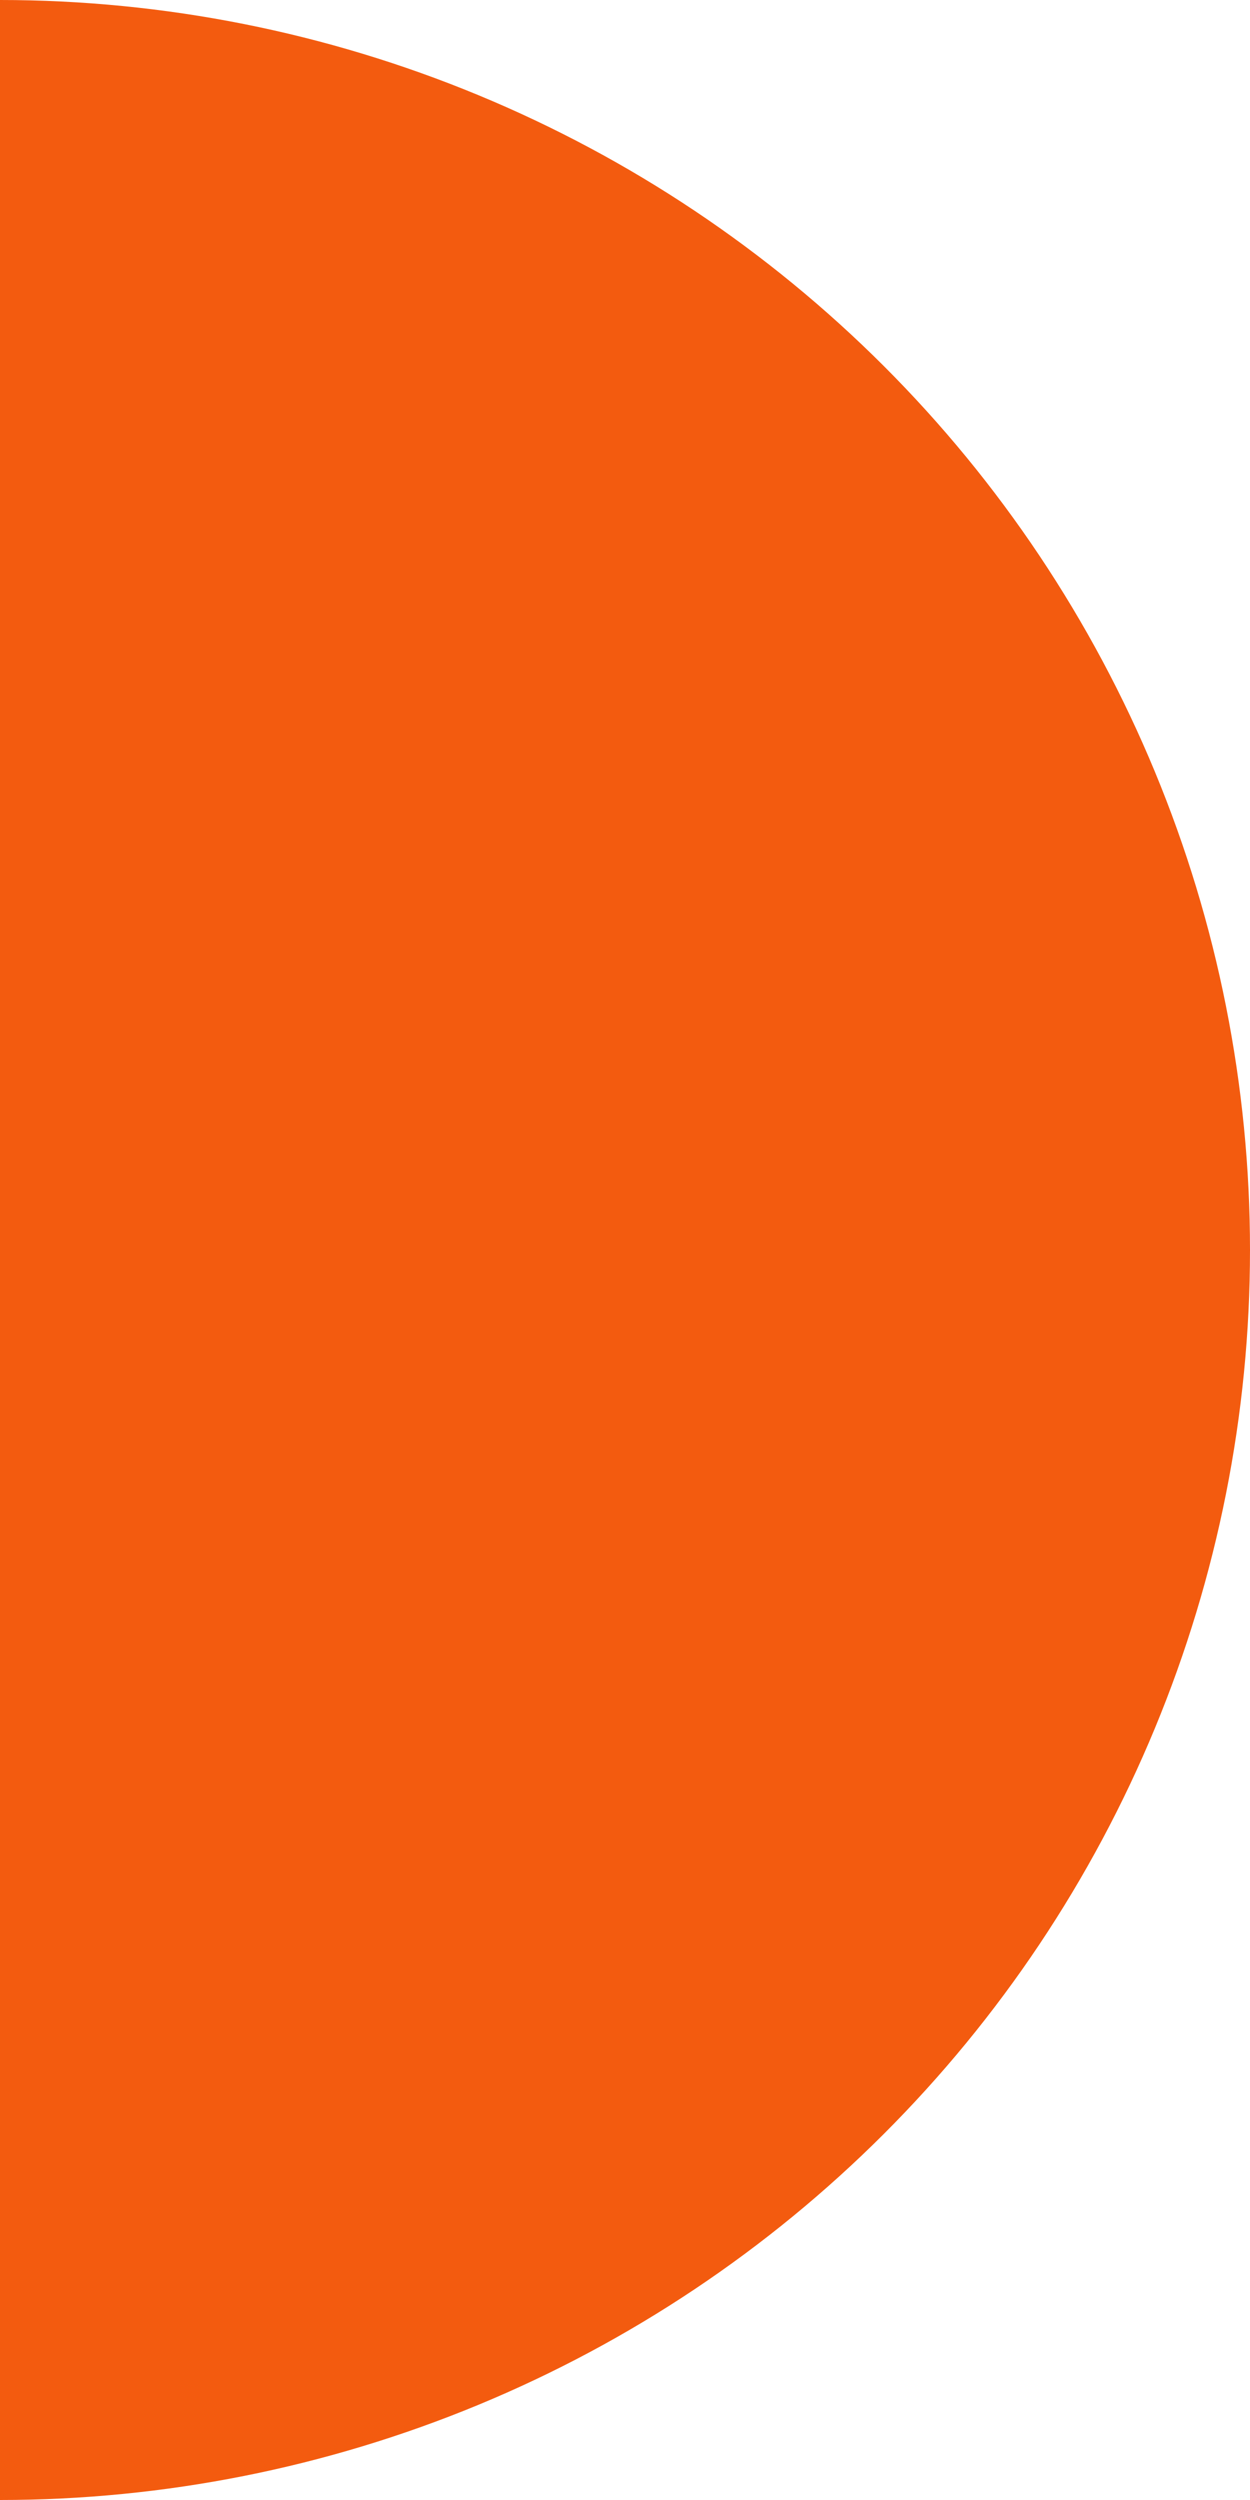 <svg width="67" height="134" viewBox="0 0 67 134" fill="none" xmlns="http://www.w3.org/2000/svg">
<path d="M0 134C8.799 134 17.511 132.267 25.64 128.9C33.769 125.533 41.155 120.598 47.376 114.376C53.598 108.155 58.533 100.769 61.9 92.64C65.267 84.511 67 75.799 67 67C67 58.201 65.267 49.489 61.9 41.36C58.533 33.231 53.598 25.845 47.376 19.624C41.155 13.402 33.769 8.467 25.64 5.1C17.511 1.733 8.799 -7.69195e-07 -7.62939e-06 0L0 67L0 134Z" fill="#F35B0F"/>
</svg>
